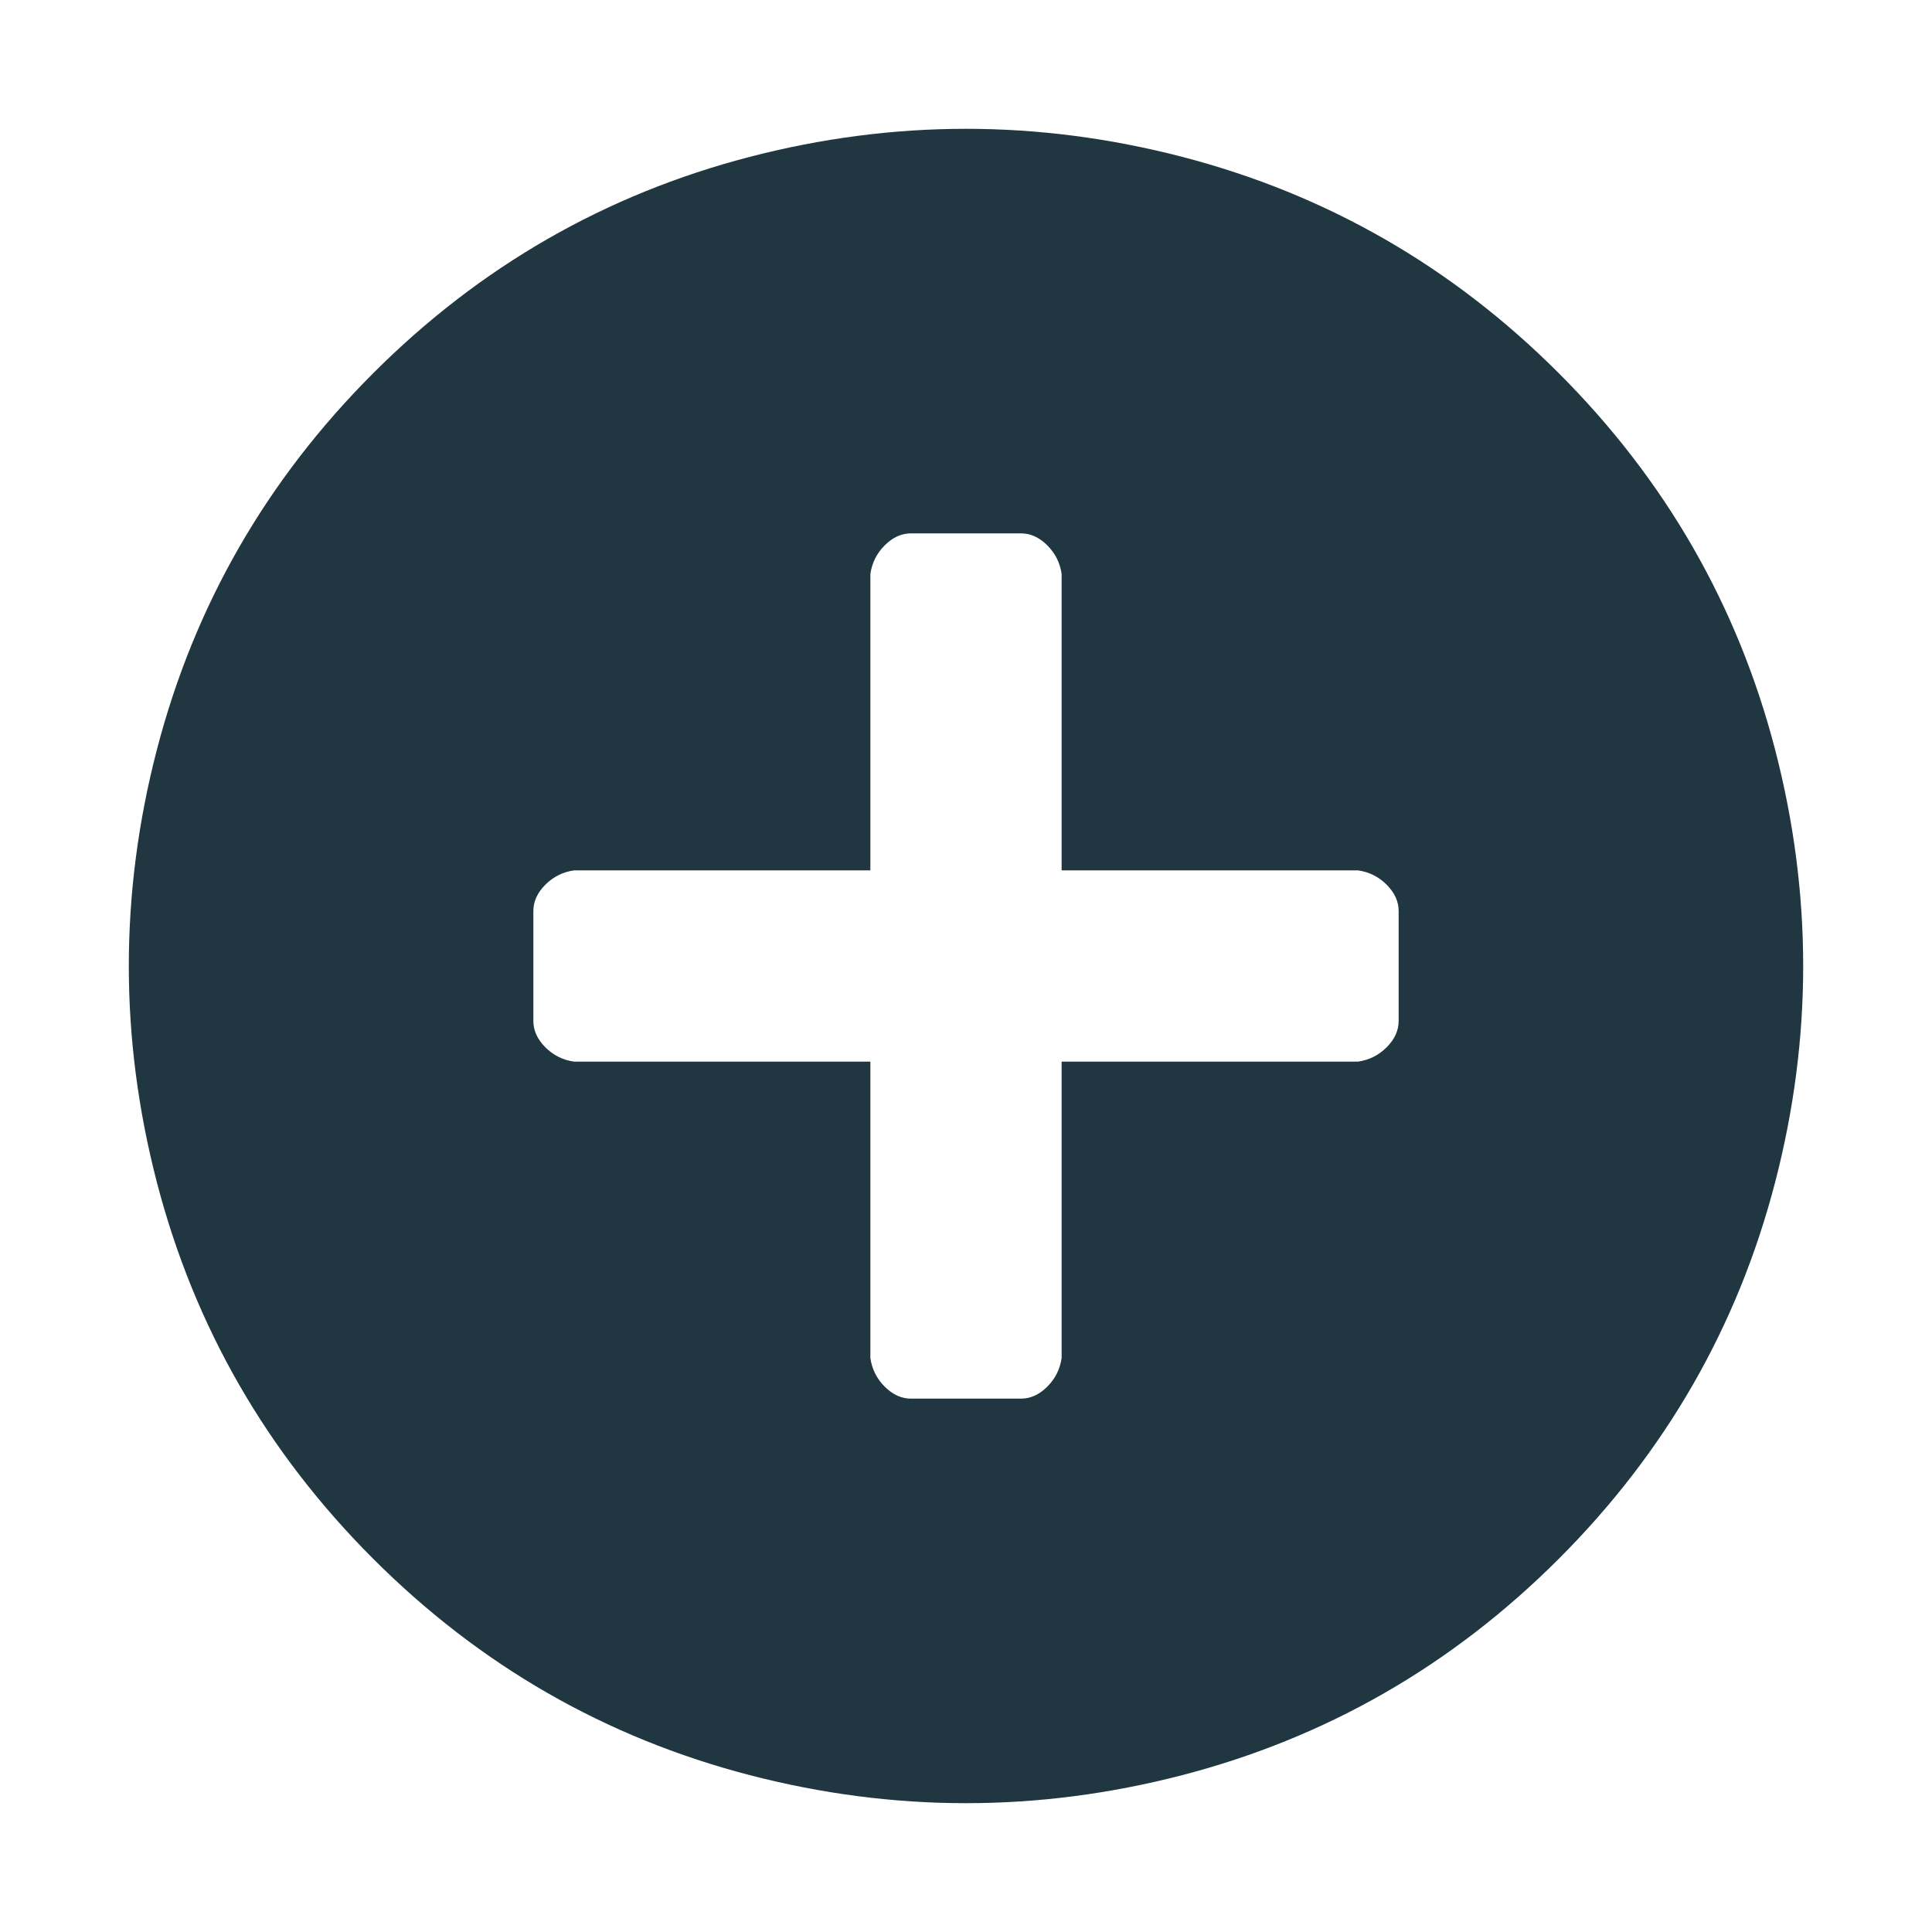 <?xml version="1.0" encoding="UTF-8"?>
<svg width="30px" height="30px" viewBox="0 0 30 30" version="1.1" xmlns="http://www.w3.org/2000/svg" xmlns:xlink="http://www.w3.org/1999/xlink">
    <!-- Generator: Sketch 52.5 (67469) - http://www.bohemiancoding.com/sketch -->
    <title>Atoms/Icons/icon-oval-plus</title>
    <desc>Created with Sketch.</desc>
    <g id="Atoms/Icons/icon-oval-plus" stroke="none" stroke-width="1" fill="none" fill-rule="evenodd">
        <path d="M24.205,5.795 C25.863,7.453 26.982,9.402 27.564,11.641 C28.145,13.88 28.145,16.12 27.564,18.359 C26.982,20.598 25.863,22.547 24.205,24.205 C22.547,25.863 20.598,26.982 18.359,27.564 C16.12,28.145 13.88,28.145 11.641,27.564 C9.402,26.982 7.453,25.863 5.795,24.205 C4.137,22.547 3.018,20.598 2.436,18.359 C1.855,16.12 1.855,13.88 2.436,11.641 C3.018,9.402 4.137,7.453 5.795,5.795 C7.453,4.137 9.402,3.018 11.641,2.436 C13.88,1.855 16.12,1.855 18.359,2.436 C20.598,3.018 22.547,4.137 24.205,5.795 Z M16.485,16.485 L16.485,21.087 C16.46,21.26 16.386,21.409 16.262,21.532 C16.138,21.656 16.002,21.718 15.854,21.718 L14.146,21.718 C13.998,21.718 13.862,21.656 13.738,21.532 C13.614,21.409 13.54,21.26 13.515,21.087 L13.515,16.485 L8.913,16.485 C8.74,16.46 8.591,16.386 8.468,16.262 C8.344,16.138 8.282,16.002 8.282,15.854 L8.282,14.146 C8.282,13.998 8.344,13.862 8.468,13.738 C8.591,13.614 8.74,13.54 8.913,13.515 L13.515,13.515 L13.515,8.913 C13.54,8.74 13.614,8.591 13.738,8.468 C13.862,8.344 13.998,8.282 14.146,8.282 L15.854,8.282 C16.002,8.282 16.138,8.344 16.262,8.468 C16.386,8.591 16.46,8.74 16.485,8.913 L16.485,13.515 L21.087,13.515 C21.26,13.54 21.409,13.614 21.532,13.738 C21.656,13.862 21.718,13.998 21.718,14.146 L21.718,15.854 C21.718,16.002 21.656,16.138 21.532,16.262 C21.409,16.386 21.26,16.46 21.087,16.485 L16.485,16.485 Z" id="Shape" fill="#203641"></path>
    </g>
</svg>